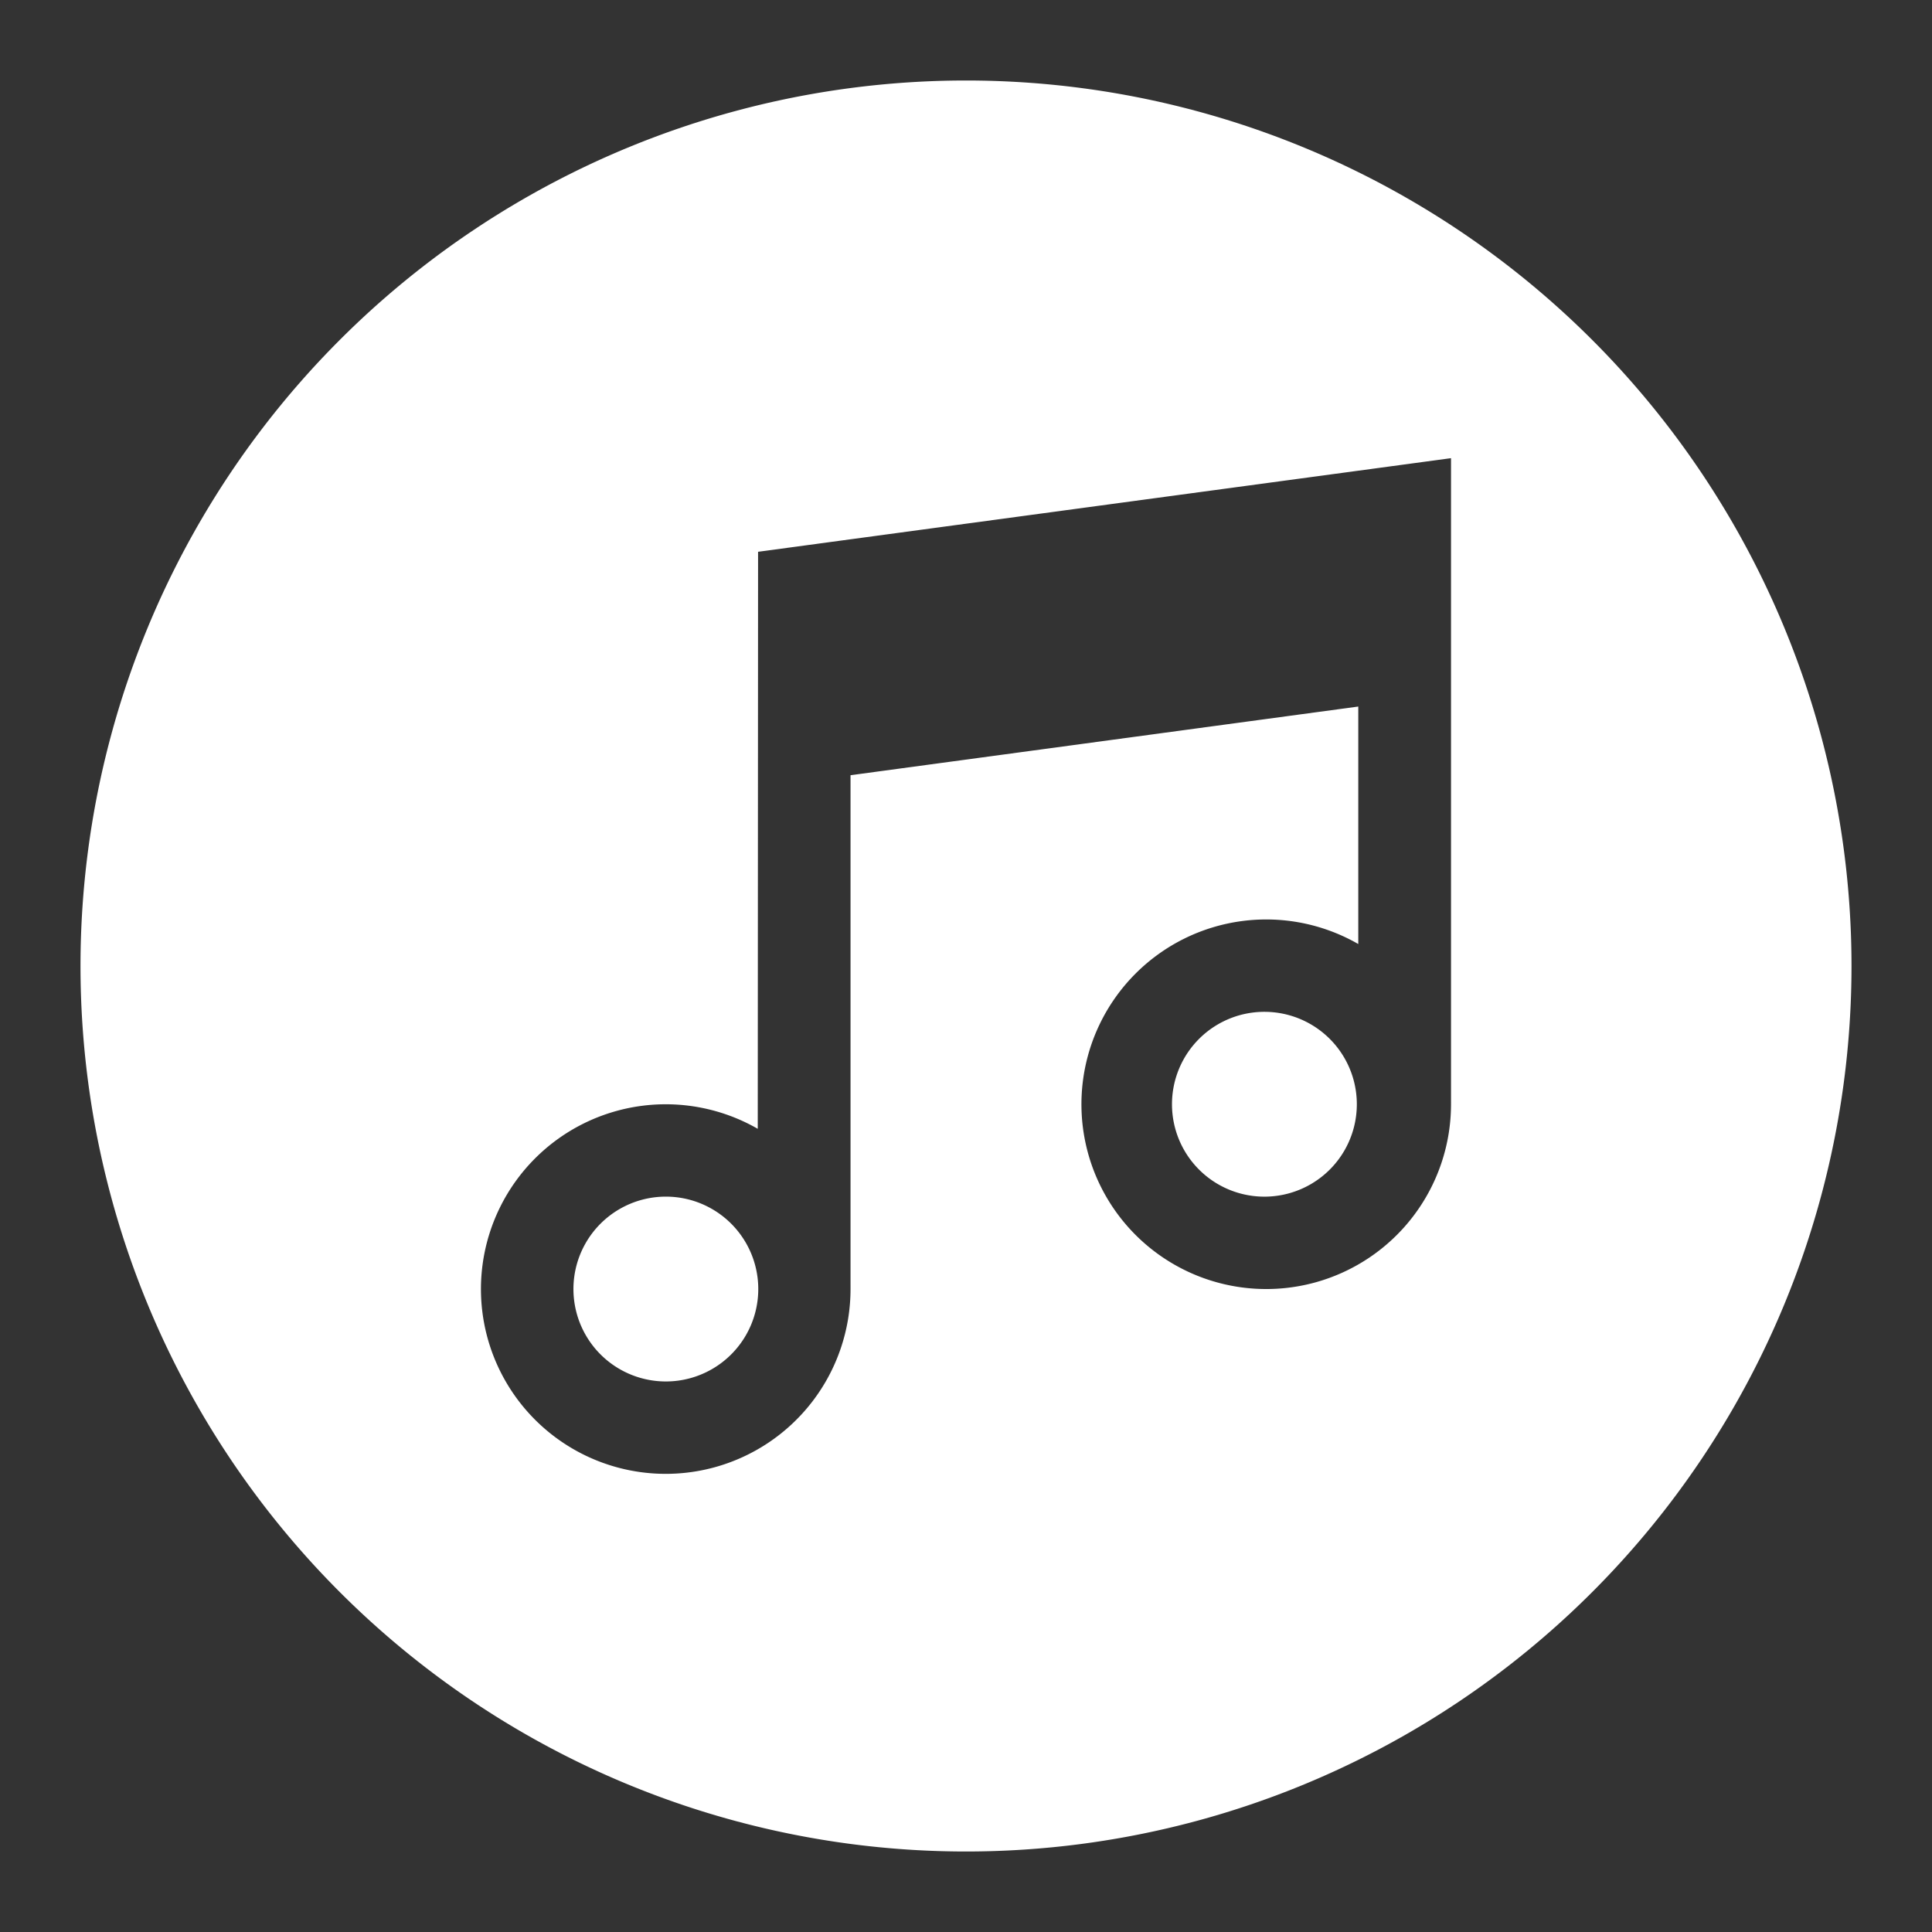 <?xml version="1.0" encoding="UTF-8"?>
<svg viewBox="0 0 48 48" xmlns="http://www.w3.org/2000/svg">
    <rect x="0" y="0" width="48" height="48" fill="#333333" stroke="none"/>
    <path d="M24 2A22 22 0 002 24a22 22 0 0022 22 22 22 0 0022-22A22 22 0 0024 2zm12.05 9.383V27.34a4.457 4.457 0 010 .094 4.591 4.591 0 11-2.304-3.98v-5.9L21.131 19.26v12.672a4.457 4.457 0 010 .093 4.591 4.591 0 11-2.305-3.98l.008-14.336 17.217-2.326zm-4.59 13.756a2.296 2.296 0 10.003 4.591 2.296 2.296 0 00-.002-4.591zM16.542 29.73a2.296 2.296 0 10.002 4.592 2.296 2.296 0 00-.002-4.592z" fill="#fff"/>
</svg>
